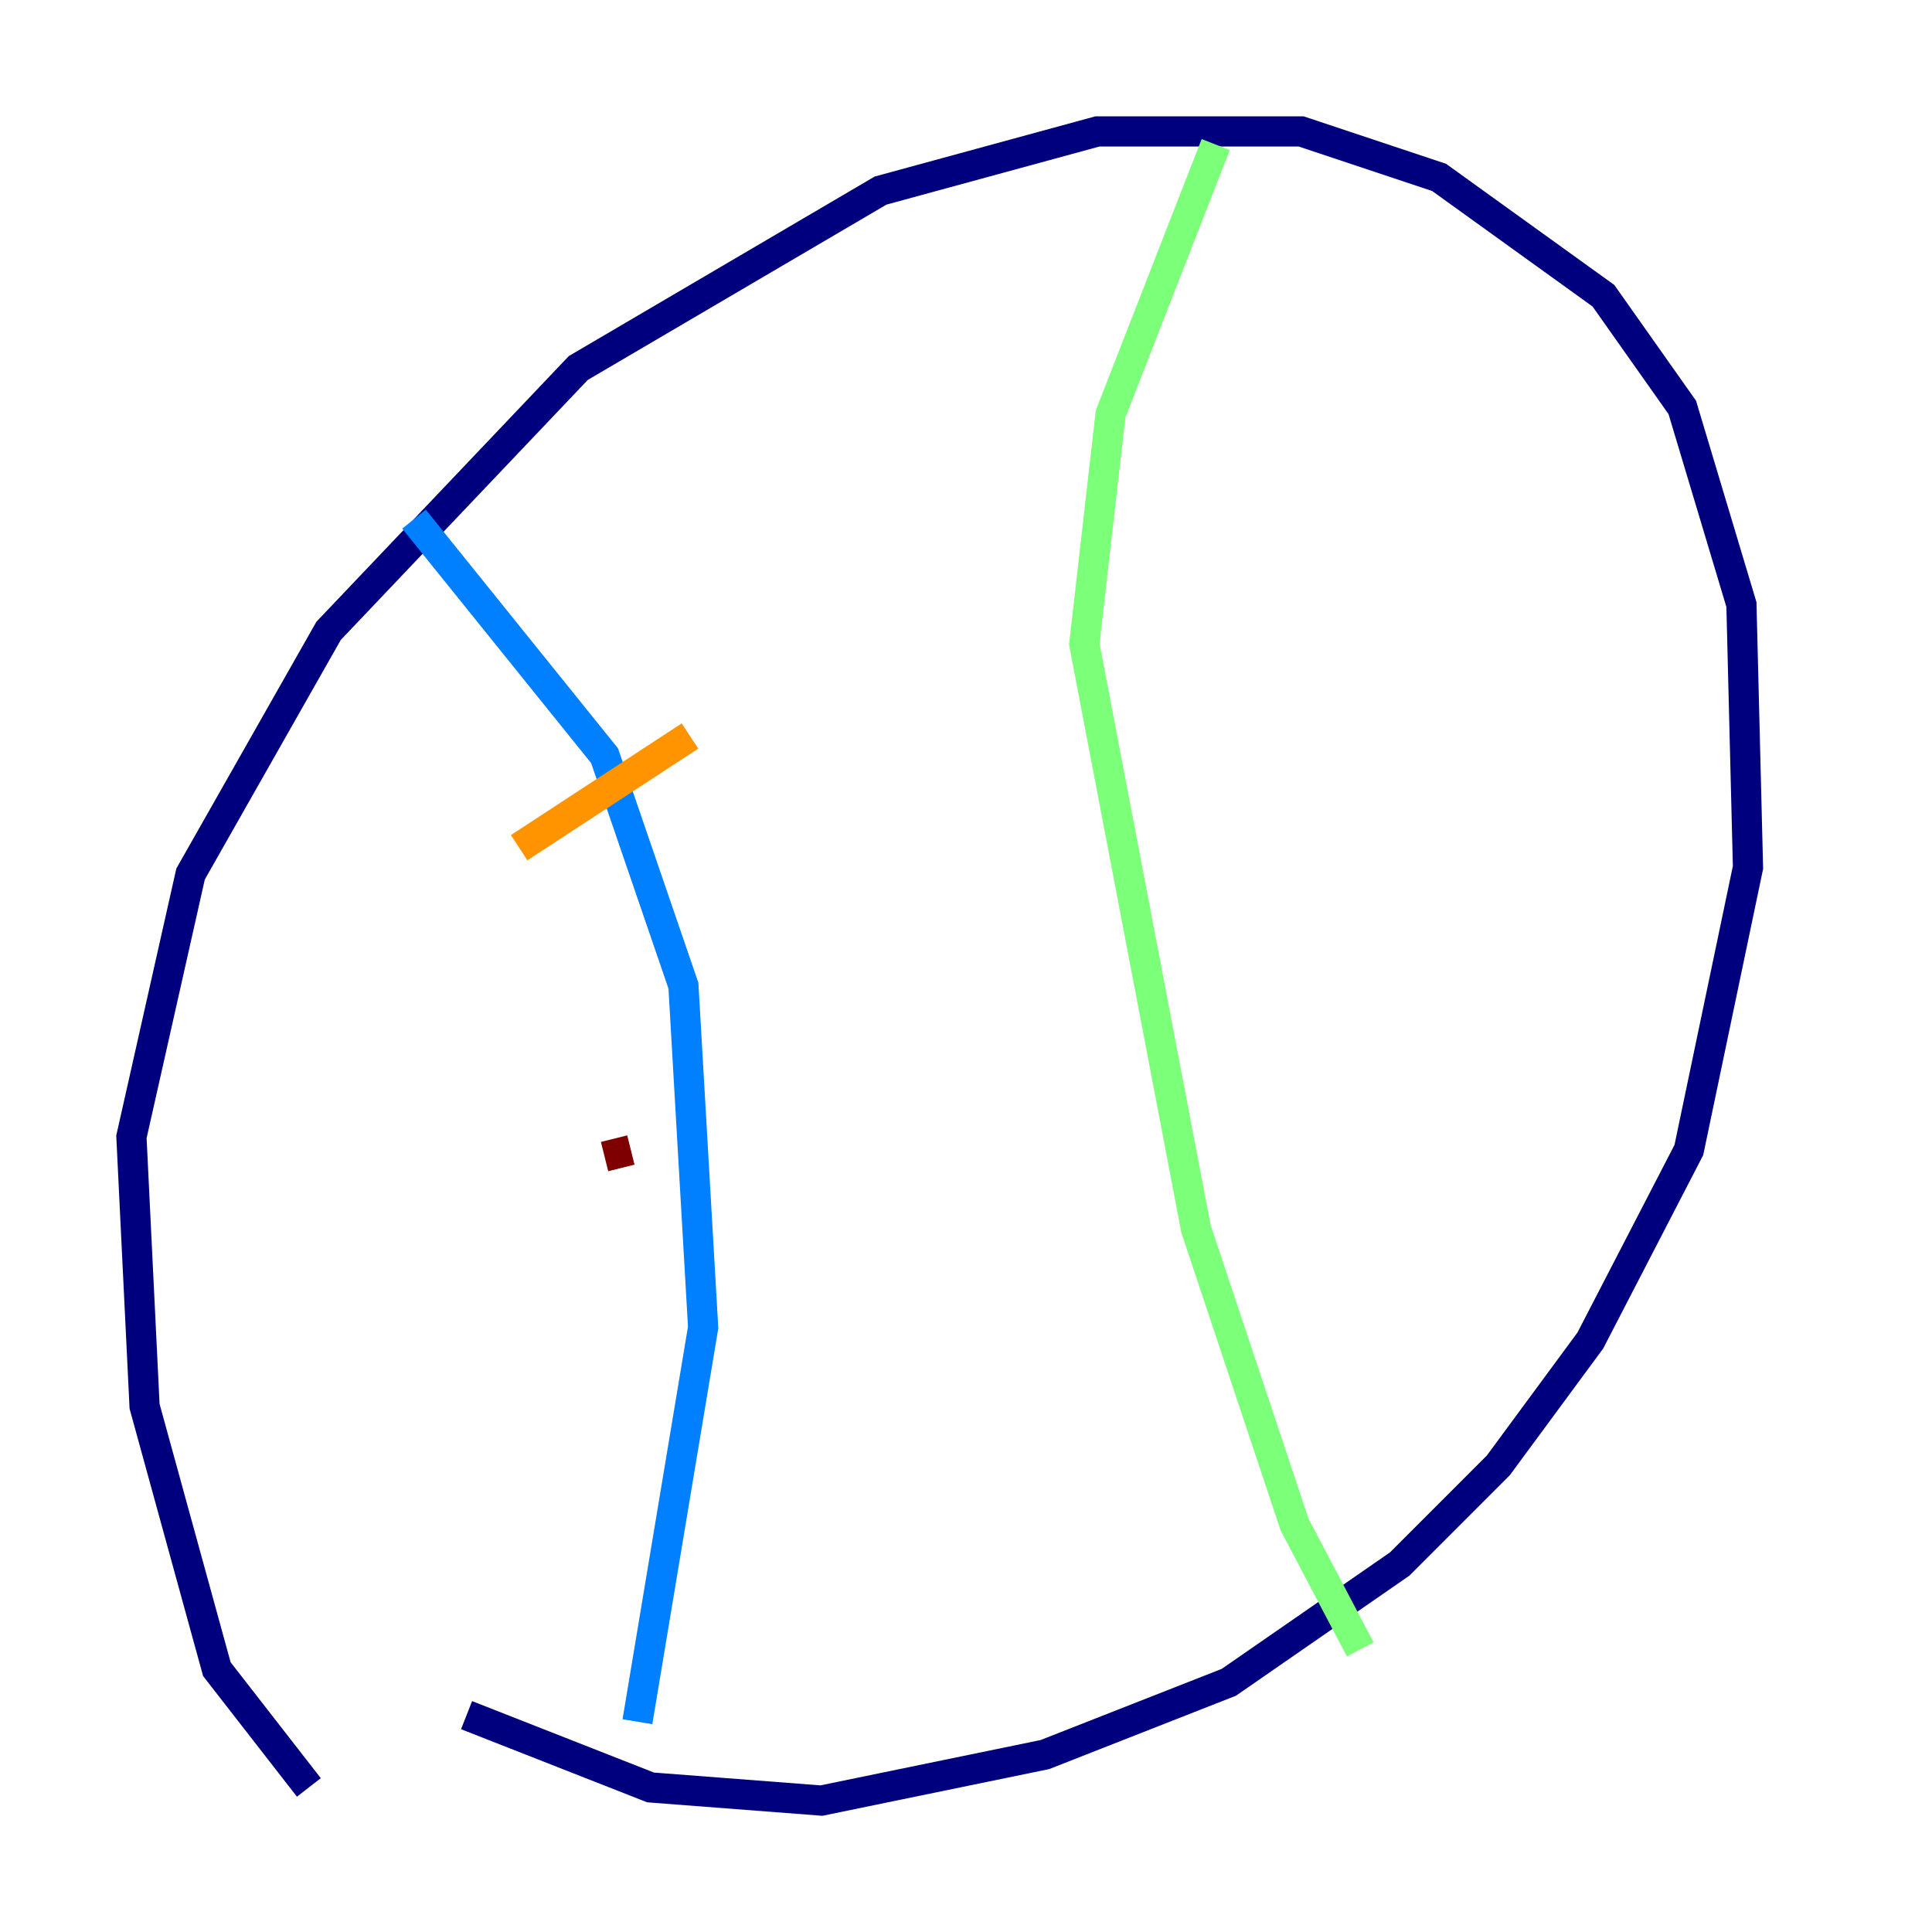 <?xml version="1.0" encoding="utf-8" ?>
<svg baseProfile="tiny" height="128" version="1.2" viewBox="0,0,128,128" width="128" xmlns="http://www.w3.org/2000/svg" xmlns:ev="http://www.w3.org/2001/xml-events" xmlns:xlink="http://www.w3.org/1999/xlink"><defs /><polyline fill="none" points="20.463,118.422 14.367,110.585 9.578,93.17 8.707,75.32 12.626,57.905 21.769,41.796 38.313,24.381 58.34,12.626 72.707,8.707 86.204,8.707 95.347,11.755 106.231,19.592 111.456,26.993 115.374,40.054 115.809,57.469 111.891,76.191 105.361,88.816 99.265,97.088 92.735,103.619 81.415,111.456 69.225,116.245 54.422,119.293 43.102,118.422 30.912,113.633" stroke="#00007f" stroke-width="2" /><polyline fill="none" points="27.429,34.395 40.054,50.068 45.279,65.306 46.585,87.946 42.231,114.068" stroke="#0080ff" stroke-width="2" /><polyline fill="none" points="80.544,9.578 73.578,27.429 71.837,42.667 79.238,81.415 85.769,101.007 90.122,109.279" stroke="#7cff79" stroke-width="2" /><polyline fill="none" points="34.395,56.163 45.714,48.762" stroke="#ff9400" stroke-width="2" /><polyline fill="none" points="40.054,76.626 41.796,76.191" stroke="#7f0000" stroke-width="2" /></svg>
